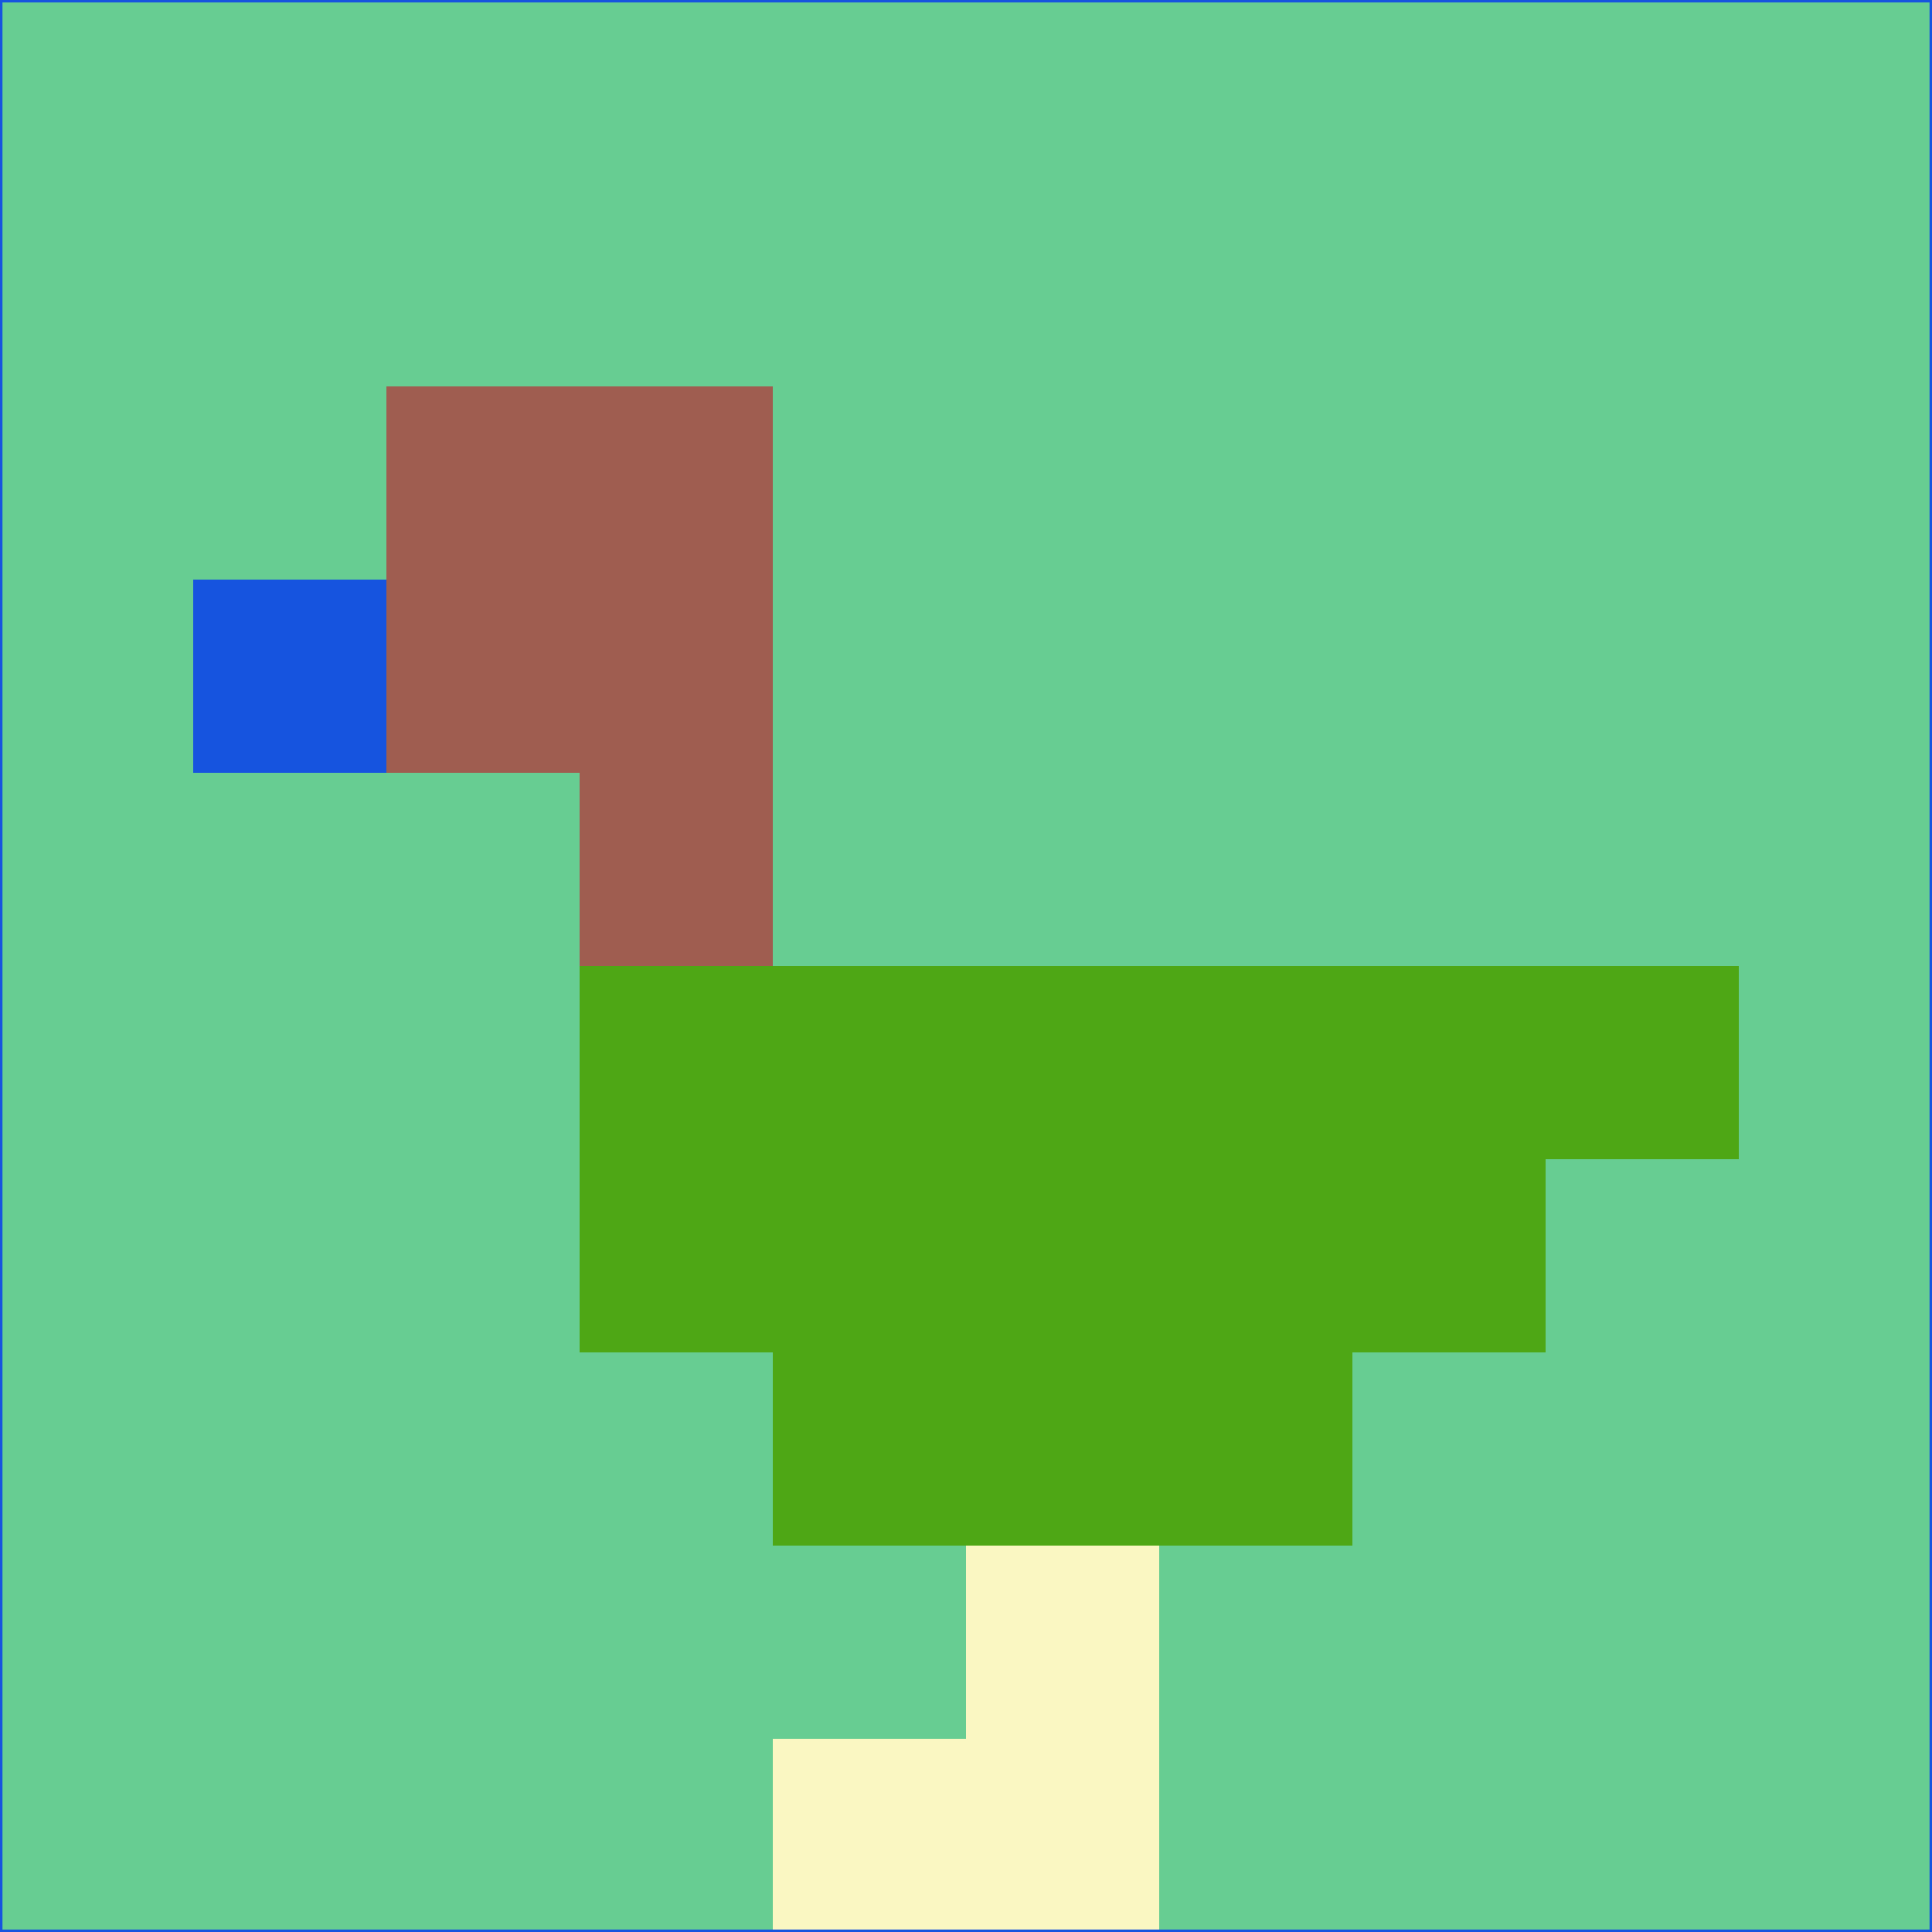 <svg xmlns="http://www.w3.org/2000/svg" version="1.1" width="785" height="785">
  <title>'goose-pfp-694263' by Dmitri Cherniak (Cyberpunk Edition)</title>
  <desc>
    seed=574865
    backgroundColor=#67cd92
    padding=20
    innerPadding=0
    timeout=500
    dimension=1
    border=false
    Save=function(){return n.handleSave()}
    frame=12

    Rendered at 2024-09-15T22:37:00.295Z
    Generated in 1ms
    Modified for Cyberpunk theme with new color scheme
  </desc>
  <defs/>
  <rect width="100%" height="100%" fill="#67cd92"/>
  <g>
    <g id="0-0">
      <rect x="0" y="0" height="785" width="785" fill="#67cd92"/>
      <g>
        <!-- Neon blue -->
        <rect id="0-0-2-2-2-2" x="157" y="157" width="157" height="157" fill="#9f5d50"/>
        <rect id="0-0-3-2-1-4" x="235.5" y="157" width="78.5" height="314" fill="#9f5d50"/>
        <!-- Electric purple -->
        <rect id="0-0-4-5-5-1" x="314" y="392.5" width="392.5" height="78.5" fill="#4ea715"/>
        <rect id="0-0-3-5-5-2" x="235.5" y="392.5" width="392.5" height="157" fill="#4ea715"/>
        <rect id="0-0-4-5-3-3" x="314" y="392.5" width="235.5" height="235.5" fill="#4ea715"/>
        <!-- Neon pink -->
        <rect id="0-0-1-3-1-1" x="78.5" y="235.5" width="78.5" height="78.5" fill="#1654df"/>
        <!-- Cyber yellow -->
        <rect id="0-0-5-8-1-2" x="392.5" y="628" width="78.5" height="157" fill="#faf7c2"/>
        <rect id="0-0-4-9-2-1" x="314" y="706.5" width="157" height="78.5" fill="#faf7c2"/>
      </g>
      <rect x="0" y="0" stroke="#1654df" stroke-width="2" height="785" width="785" fill="none"/>
    </g>
  </g>
  <script xmlns=""/>
</svg>